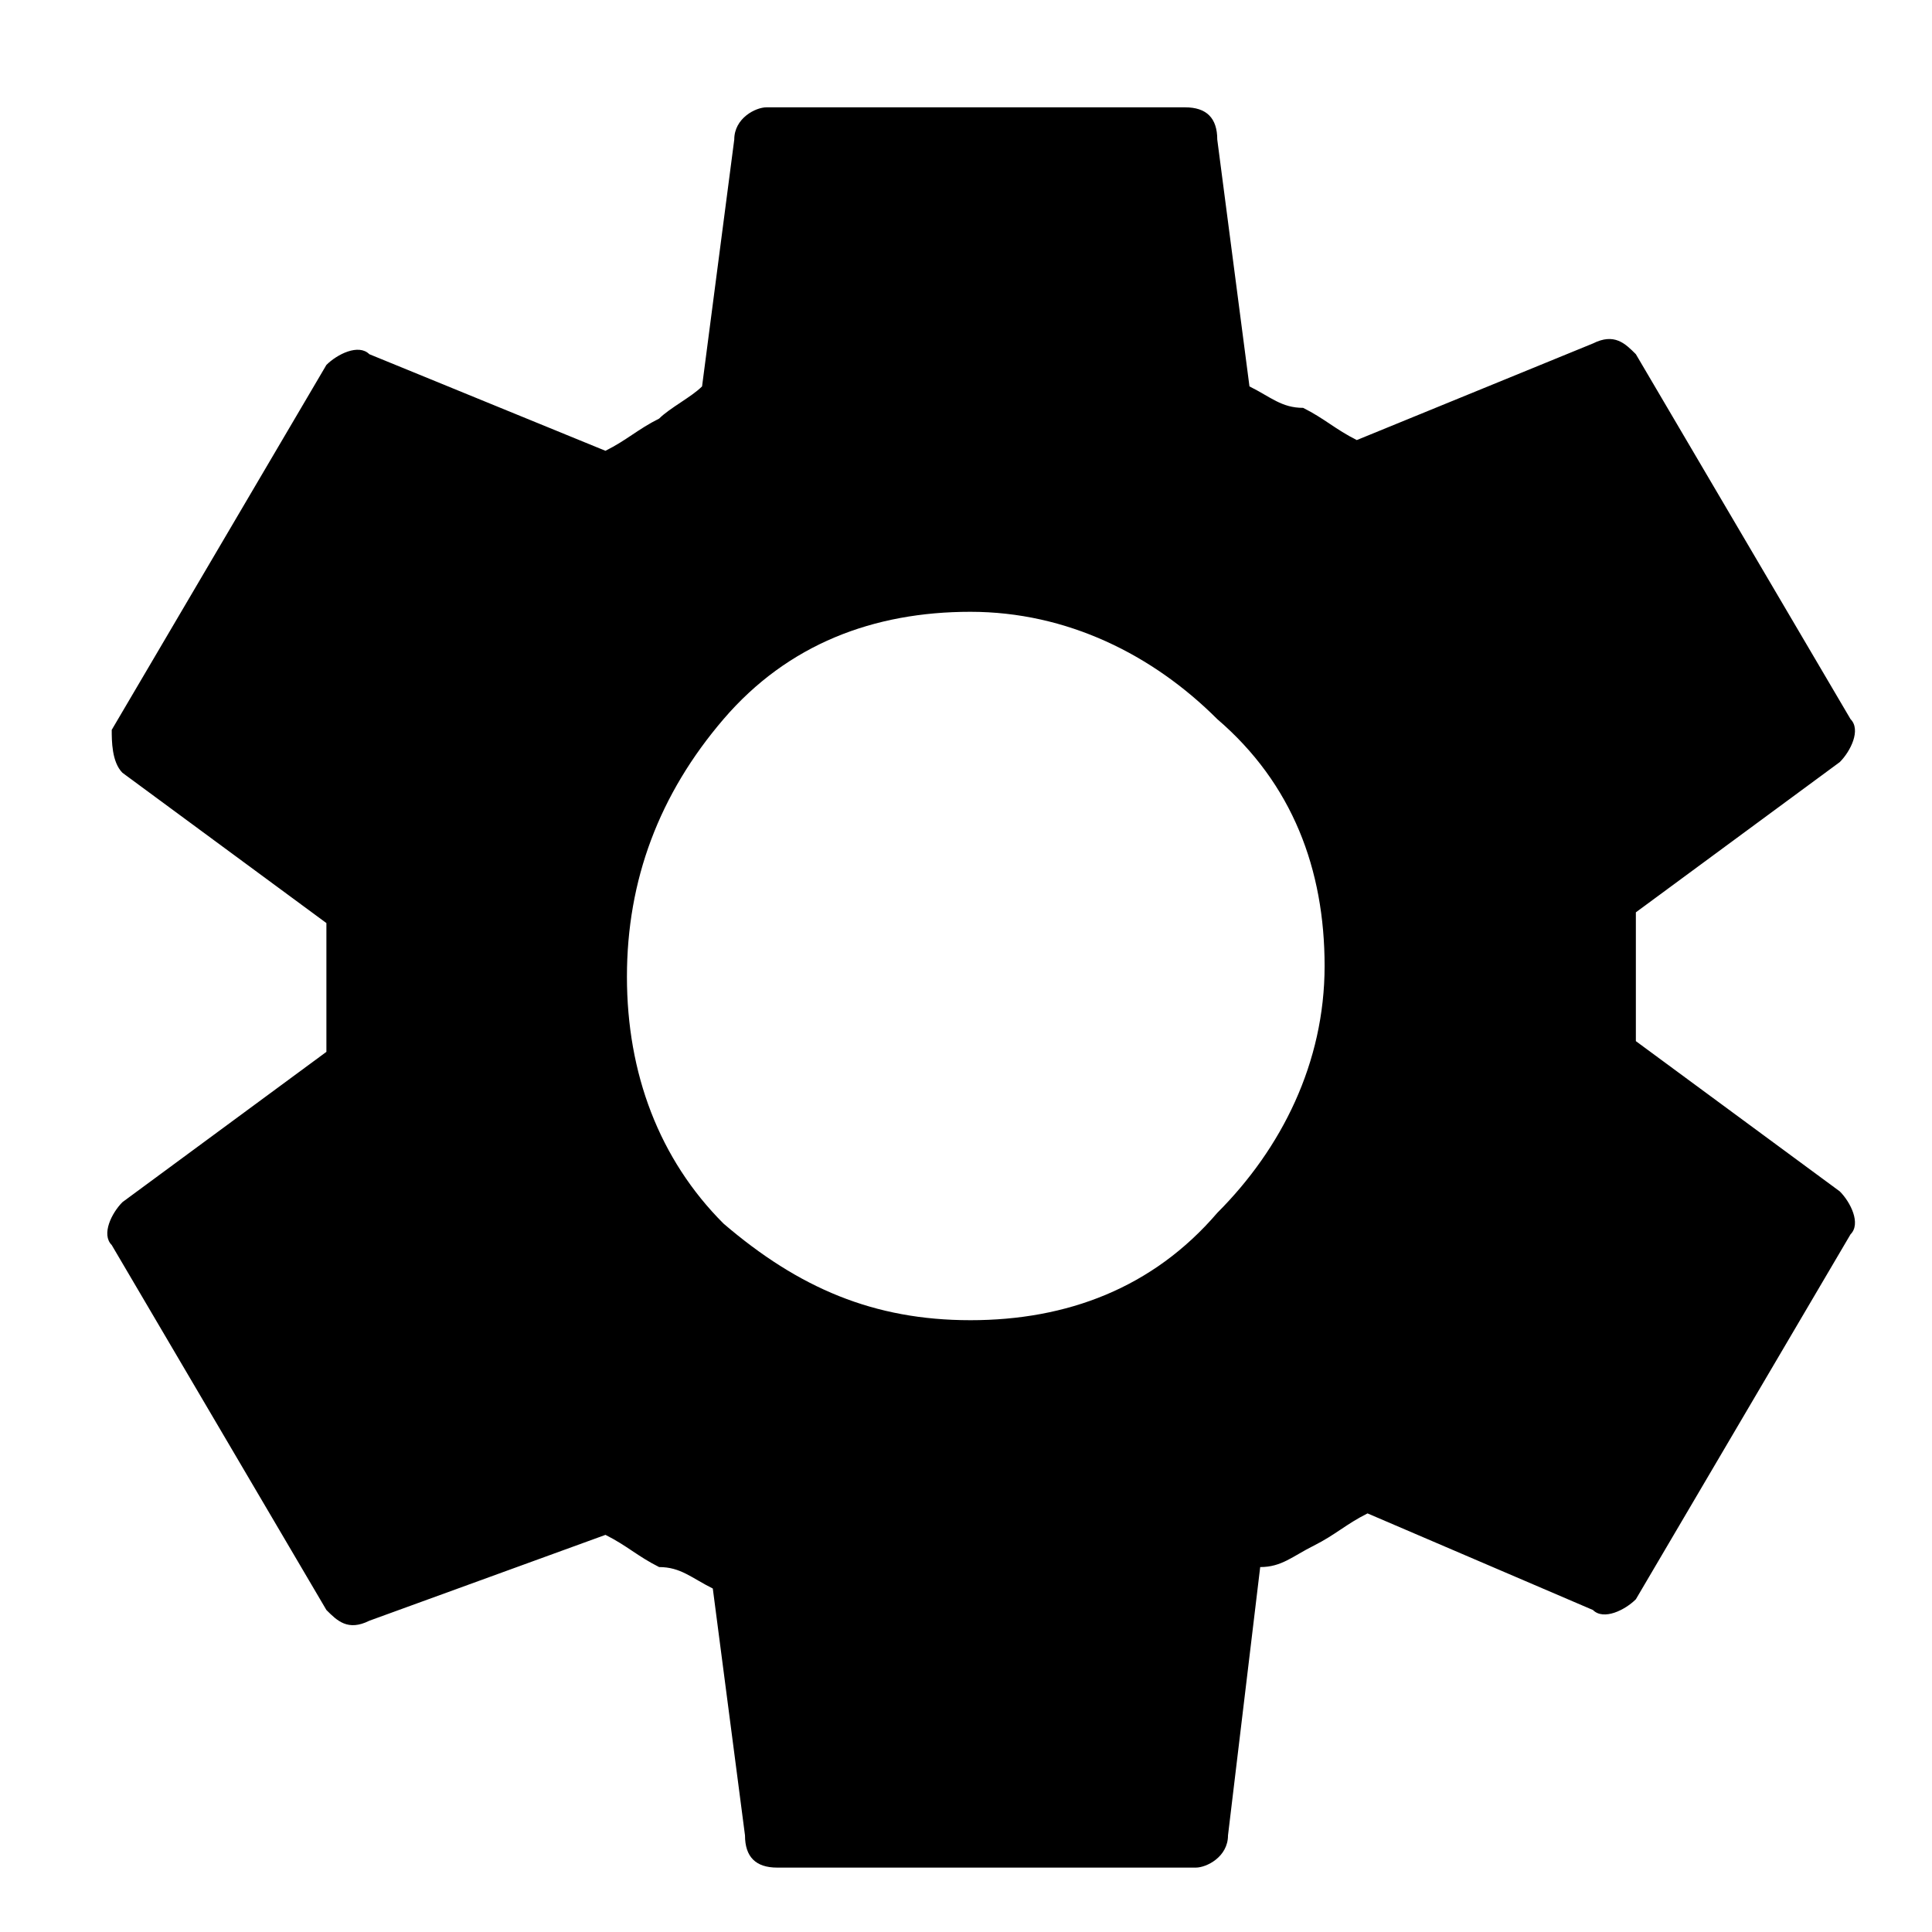 <svg xmlns="http://www.w3.org/2000/svg" width="18" height="18" fill="currentColor" viewBox="0 0 18 18">
  <path d="M7.241 17.4c-.2 0-.3-.1-.3-.3l-.3-2.3c-.2-.1-.3-.2-.5-.2-.2-.1-.3-.2-.5-.3l-2.2.8c-.2.1-.3 0-.4-.1l-2-3.4c-.1-.1 0-.3.1-.4l1.9-1.4V8.6l-1.9-1.4c-.1-.1-.1-.3-.1-.4l2-3.4c.1-.1.3-.2.4-.1l2.2.9c.2-.1.3-.2.5-.3.1-.1.3-.2.4-.3l.3-2.3c0-.2.2-.3.3-.3h3.9c.2 0 .3.1.3.3l.3 2.3c.2.1.3.2.5.2.2.1.3.2.5.3l2.2-.9c.2-.1.3 0 .4.1l2 3.4c.1.1 0 .3-.1.4l-1.9 1.4v1.2l1.9 1.4c.1.1.2.3.1.4l-2 3.4c-.1.1-.3.2-.4.1l-2.1-.9c-.2.1-.3.2-.5.3-.2.1-.3.2-.5.2l-.3 2.5c0 .2-.2.3-.3.3h-3.9Zm1.8-5.1c.9 0 1.7-.3 2.3-1 .6-.6 1-1.4 1-2.3 0-.9-.3-1.7-1-2.3-.6-.6-1.4-1-2.3-1-.9 0-1.7.3-2.3 1-.6.7-.9 1.5-.9 2.4 0 .9.3 1.7.9 2.3.7.6 1.4.9 2.3.9Z"/>
</svg>
